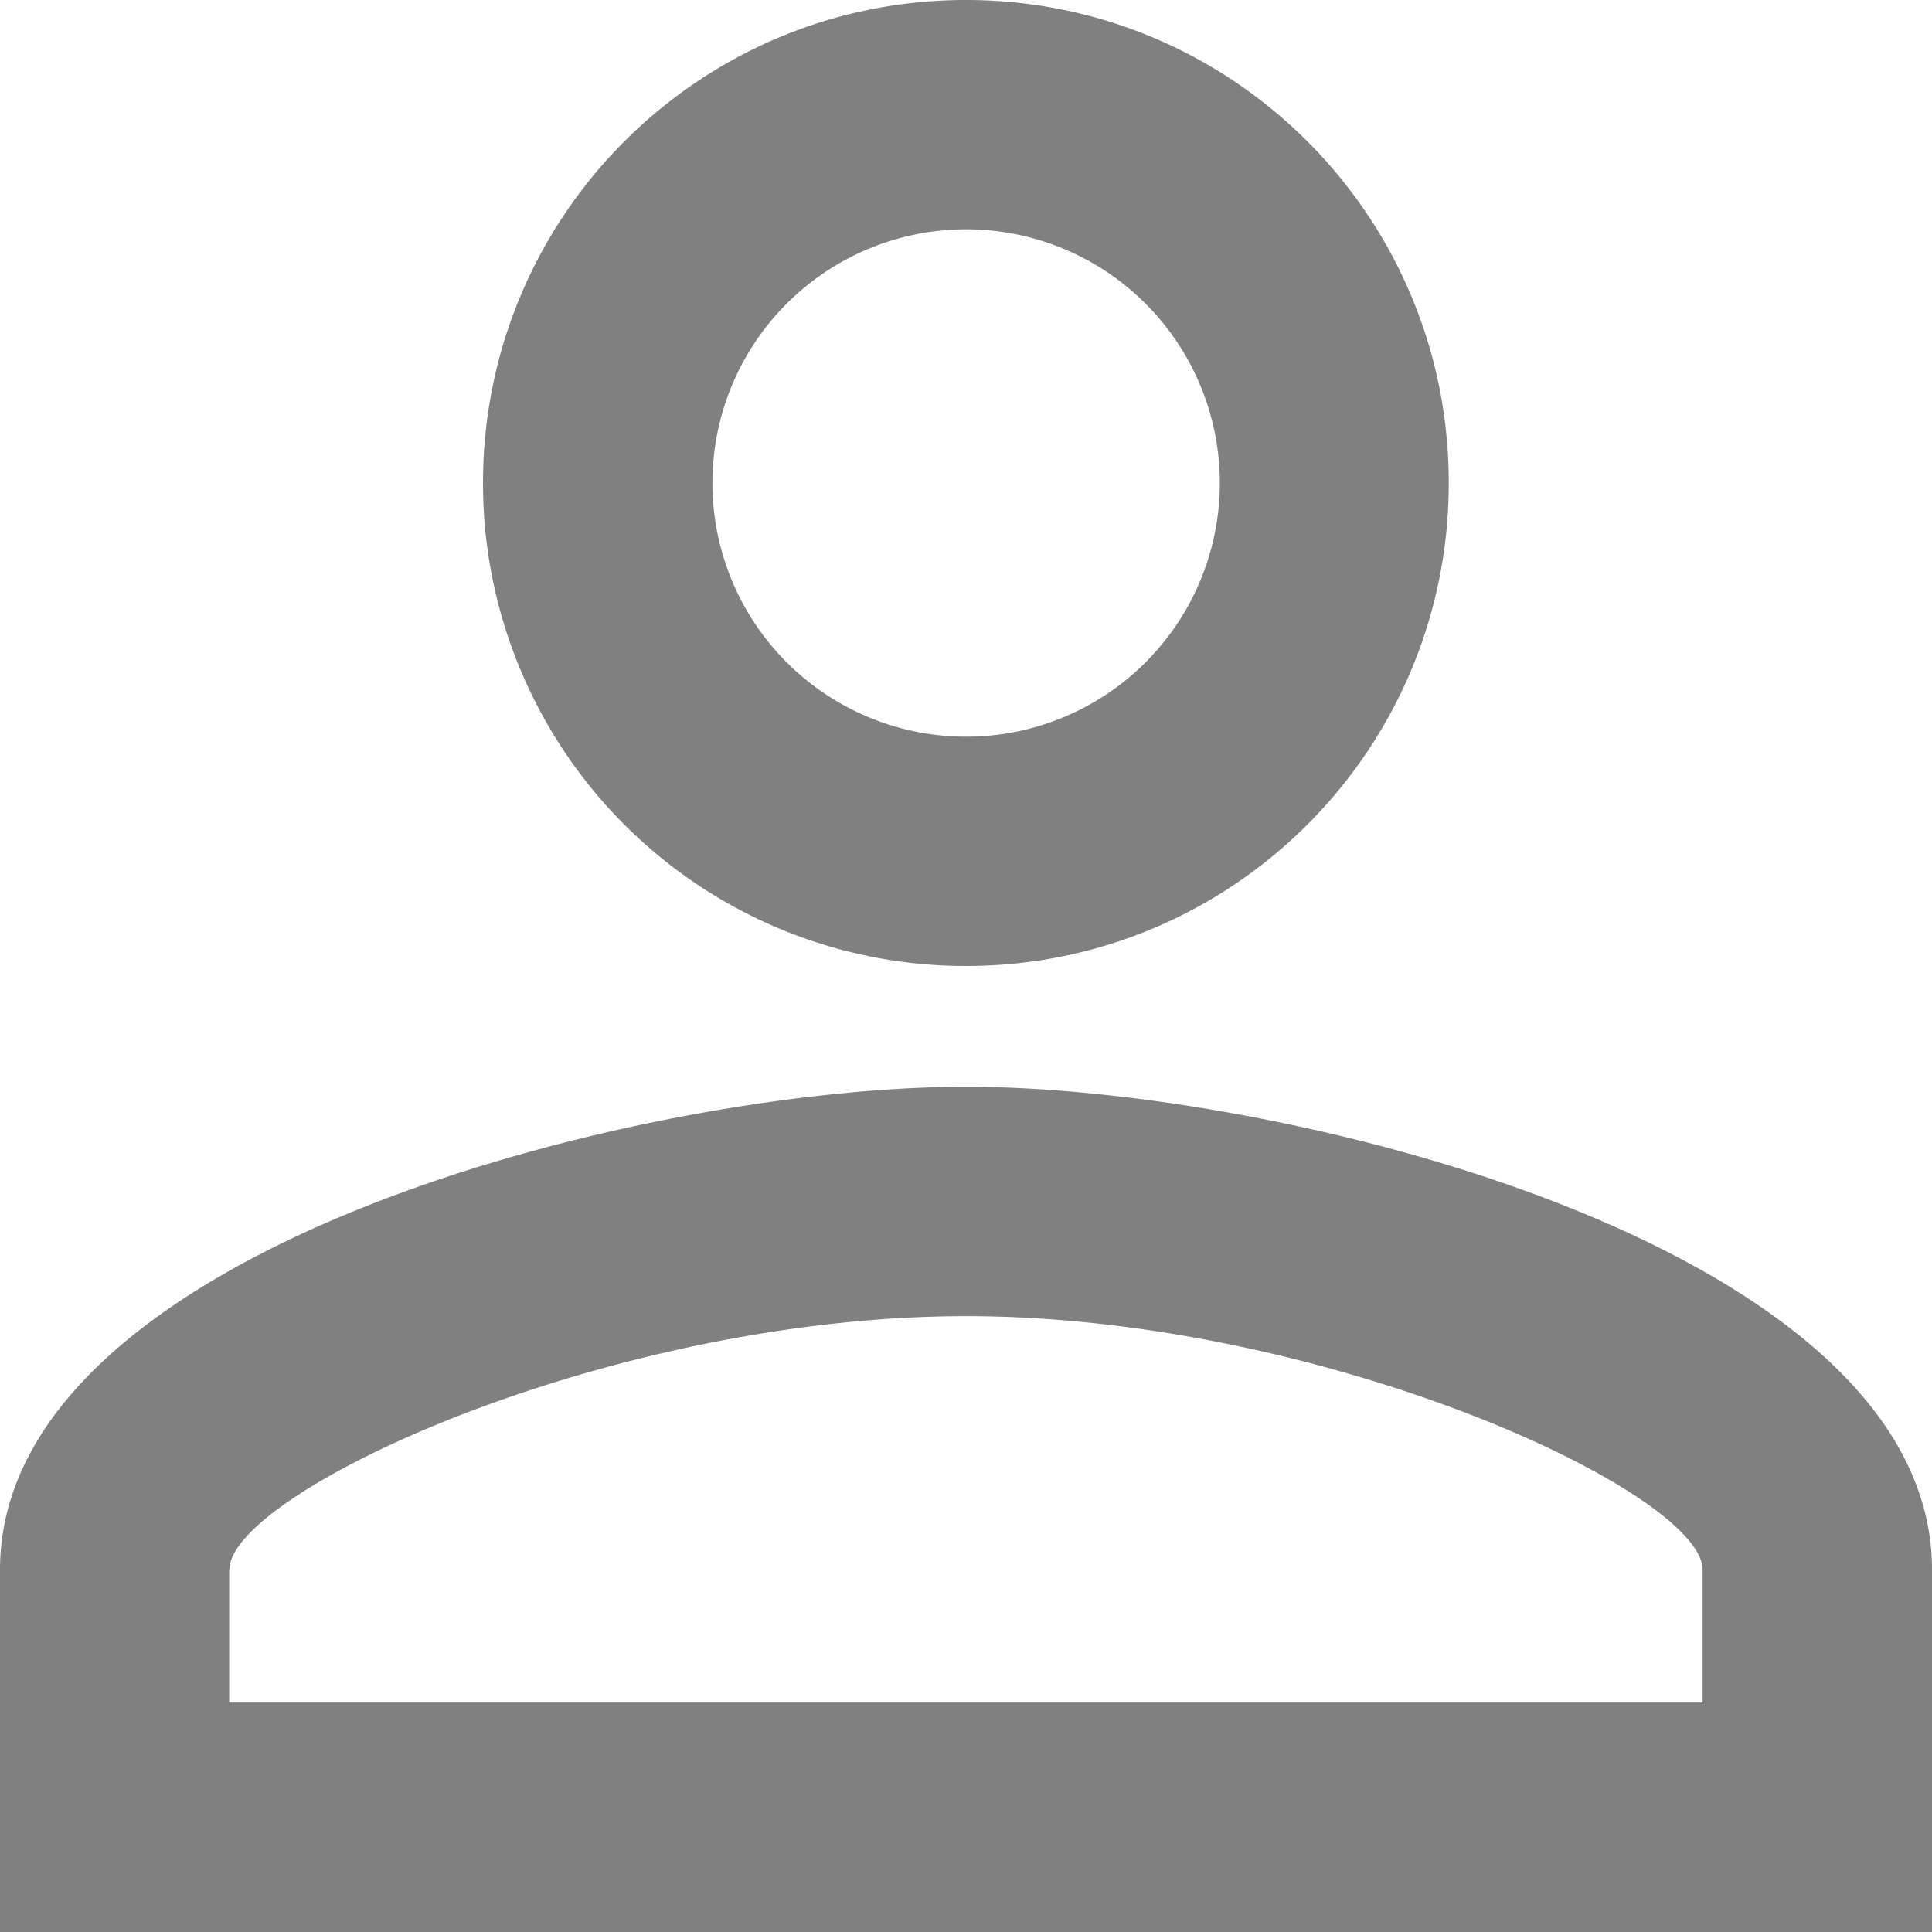 <svg xmlns="http://www.w3.org/2000/svg" width="16" height="16" viewBox="0 0 16 16"><g><g><path fill="gray" d="M16 13v3H0v-3c0-2.66 5.33-4 8-4s8 1.34 8 4zm-4.002-9c0 2.21-1.789 4-3.998 4a3.997 3.997 0 0 1-4-4c0-2.21 1.788-4 4-4 2.21 0 3.998 1.79 3.998 4zm-10.1 9v1.1H14.1V13c0-.64-3.13-2.1-6.1-2.1-2.968 0-6.1 1.46-6.1 2.1zM5.9 4a2.101 2.101 0 0 0 4.202 0A2.101 2.101 0 0 0 5.9 4z"/></g></g></svg>
